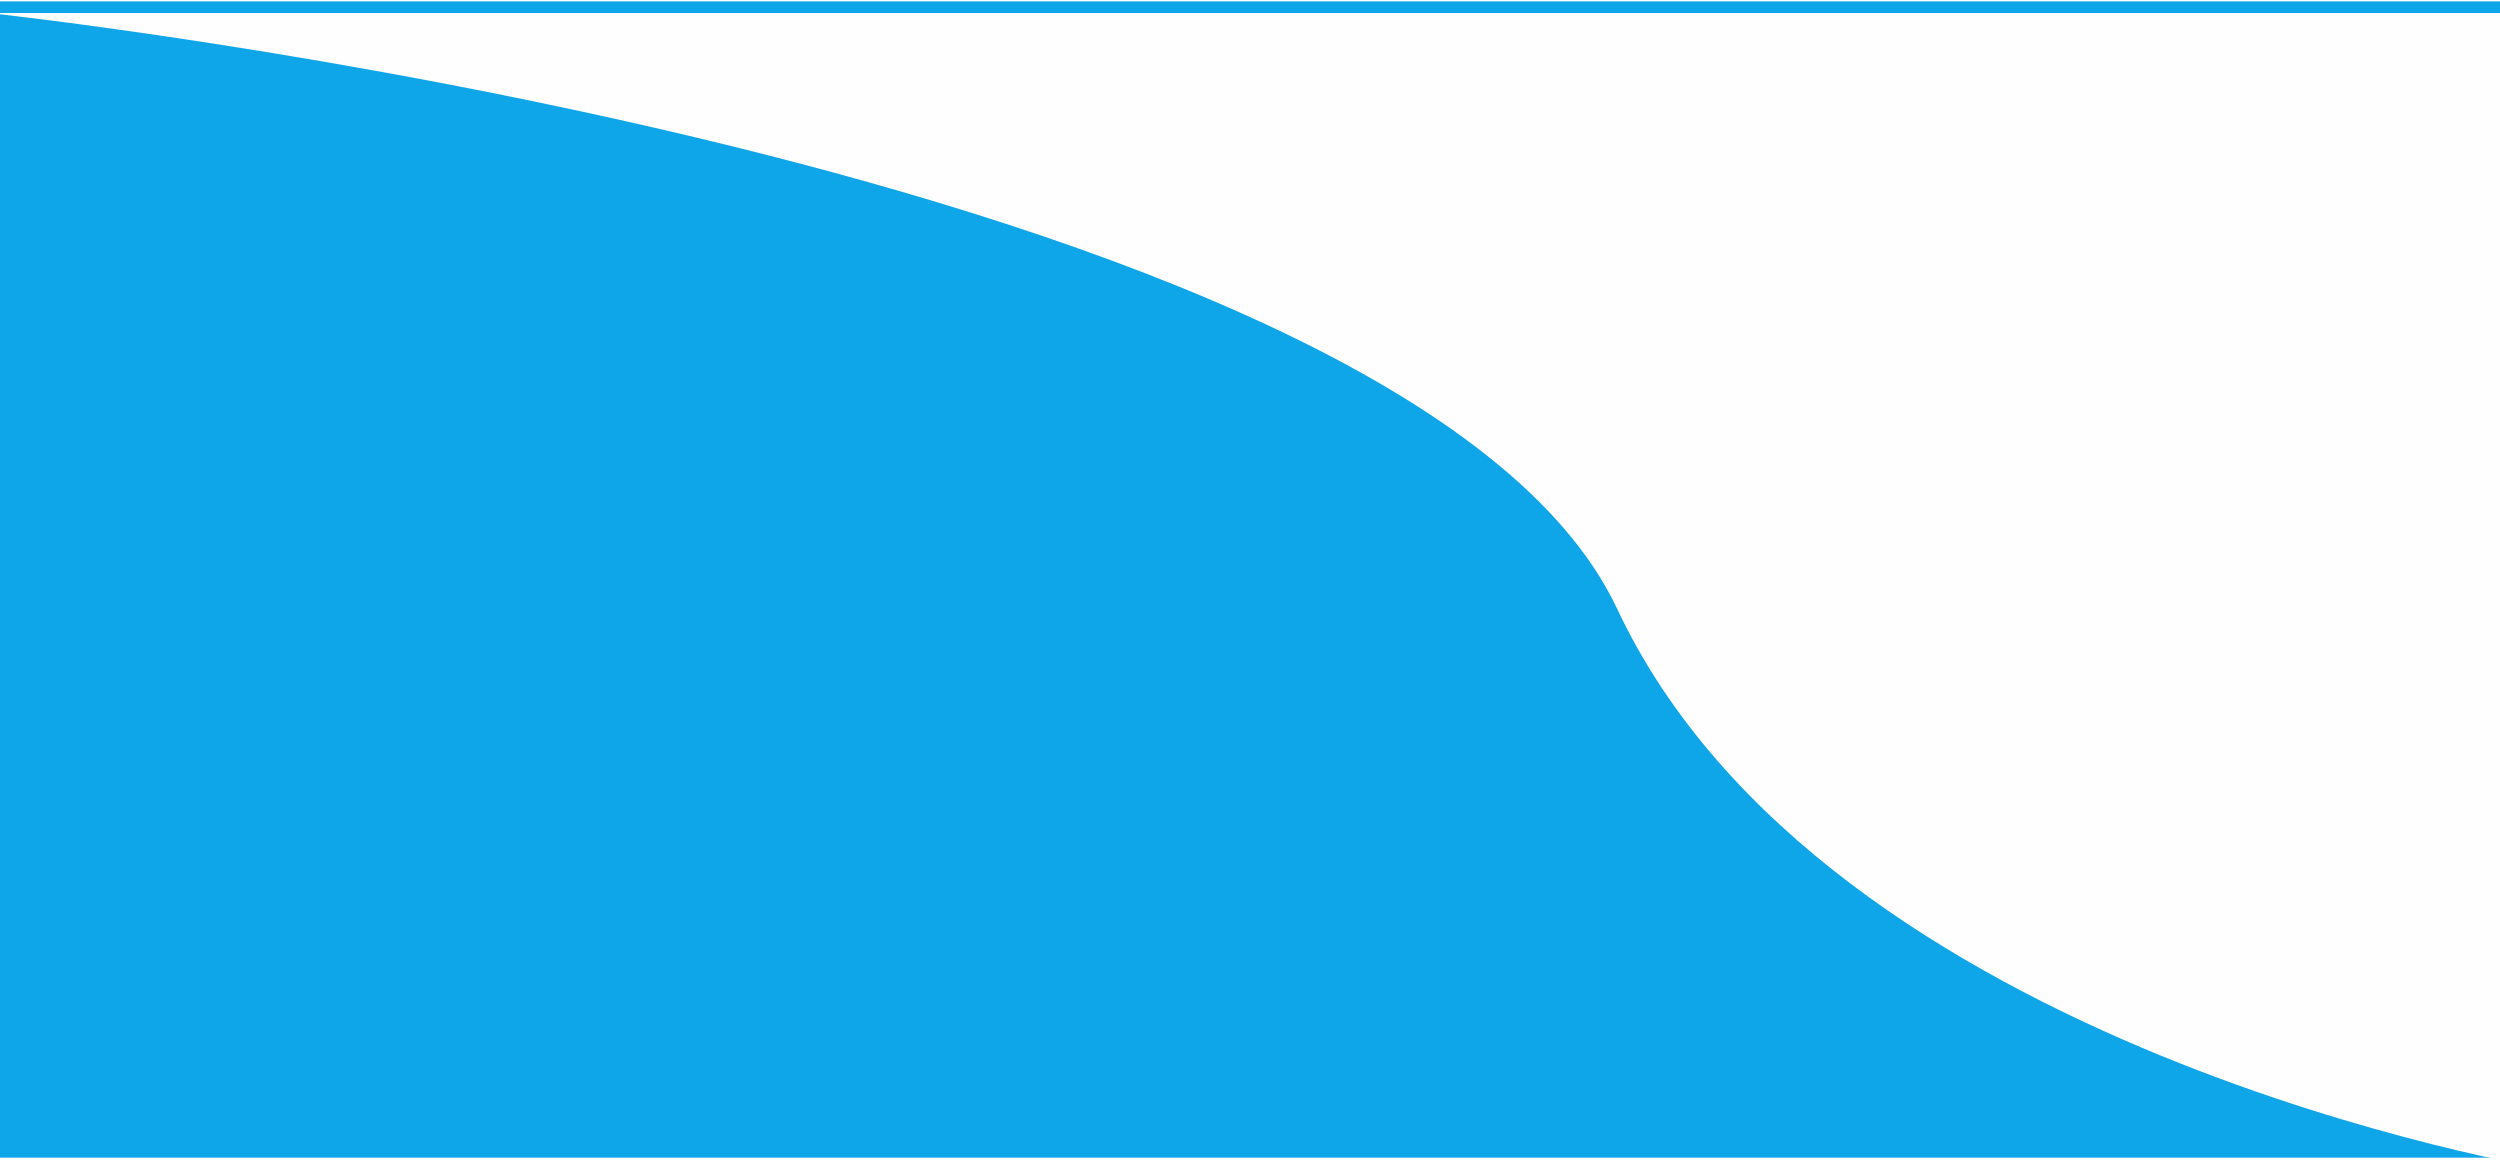 <svg width="1080" height="501" viewBox="0 0 1080 501" fill="none" xmlns="http://www.w3.org/2000/svg">
    <g clip-path="url(#clip0_9_171)">
    <path d="M0 0.603H1080V500.104H0V0.603Z" fill="#0EA5E9"/>
    <g filter="url(#filter0_d_9_171)">
    <path d="M1228 500.104H1105.5C1105.5 500.104 793.912 449.854 703.624 258.046C613.408 66.188 0 0.603 0 0.603H1228V500.104Z" fill="url(#paint0_linear_9_171)"/>
    </g>
    </g>
    <defs>
    <filter id="filter0_d_9_171" x="-9" y="0.603" width="1237" height="508.5" filterUnits="userSpaceOnUse" color-interpolation-filters="sRGB">
    <feFlood flood-opacity="0" result="BackgroundImageFix"/>
    <feColorMatrix in="SourceAlpha" type="matrix" values="0 0 0 0 0 0 0 0 0 0 0 0 0 0 0 0 0 0 127 0" result="hardAlpha"/>
    <feOffset dx="-5" dy="5"/>
    <feGaussianBlur stdDeviation="2"/>
    <feComposite in2="hardAlpha" operator="out"/>
    <feColorMatrix type="matrix" values="0 0 0 0 0 0 0 0 0 0 0 0 0 0 0 0 0 0 0.25 0"/>
    <feBlend mode="normal" in2="BackgroundImageFix" result="effect1_dropShadow_9_171"/>
    <feBlend mode="normal" in="SourceGraphic" in2="effect1_dropShadow_9_171" result="shape"/>
    </filter>
    <linearGradient id="paint0_linear_9_171" x1="994898" y1="-96752.4" x2="1.39706e+06" y2="838996" gradientUnits="userSpaceOnUse">
    <stop stop-color="#FEFEFE"/>
    <stop offset="1" stop-color="#C7C7C7"/>
    </linearGradient>
    <clipPath id="clip0_9_171">
    <rect width="1080" height="499.897" fill="white" transform="translate(0 0.603)"/>
    </clipPath>
    </defs>
</svg>